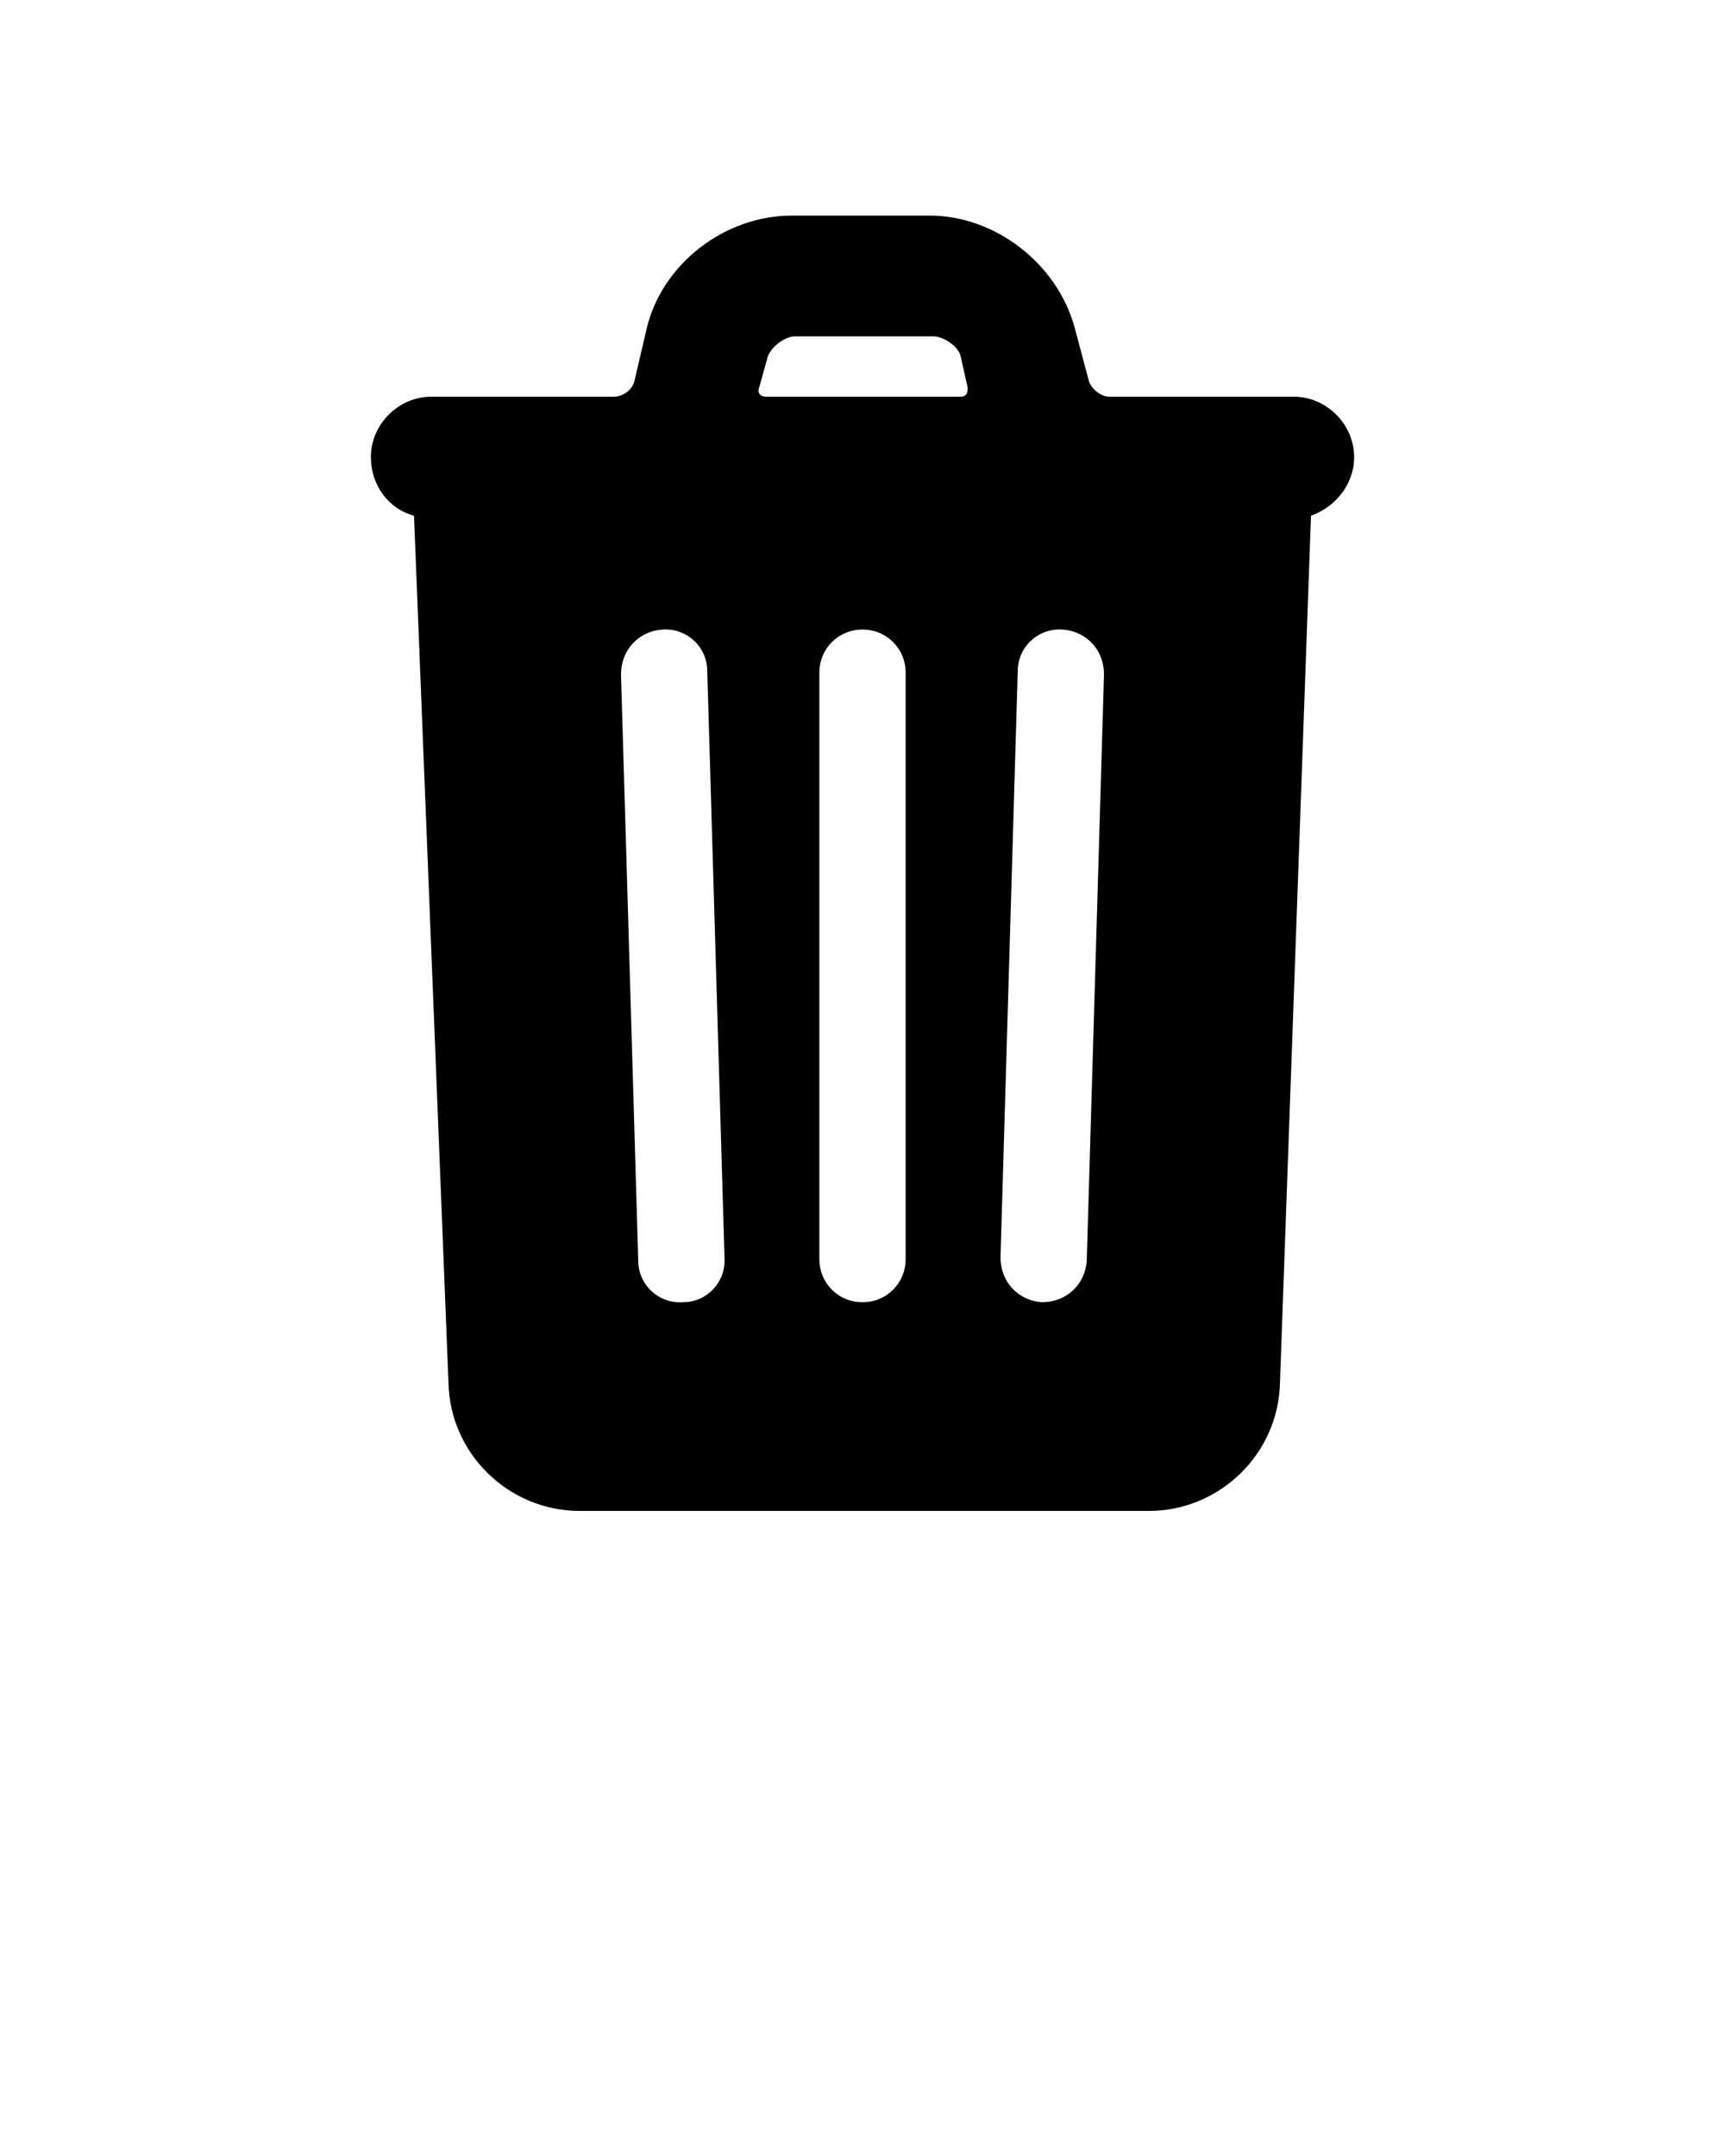 <?xml version="1.0" encoding="utf-8"?>
<!-- Generator: Adobe Illustrator 22.1.0, SVG Export Plug-In . SVG Version: 6.00 Build 0)  -->
<svg version="1.1" id="Layer_1" xmlns="http://www.w3.org/2000/svg" xmlns:xlink="http://www.w3.org/1999/xlink" x="0px" y="0px"
	 viewBox="0 0 100 125" style="enable-background:new 0 0 100 125;" xml:space="preserve">
<title>Delete 3.5</title>
<desc>Created with Sketch.</desc>
<g>
	<g>
		<path d="M63.1,22c0.1,0.5,0.7,1,1.2,1H75c1.9,0,3.5,1.6,3.5,3.5c0,1.6-1.1,2.9-2.5,3.4l-1.8,50.3c-0.1,4.1-3.5,7.4-7.6,7.4h-33
			c-4.1,0-7.5-3.3-7.6-7.4L24,29.9c-1.5-0.4-2.5-1.8-2.5-3.4c0-1.9,1.6-3.5,3.5-3.5h10.6c0.5,0,1.1-0.4,1.2-1l0.7-3
			c0.9-3.7,4.5-6.5,8.4-6.5h8c3.8,0,7.4,2.8,8.4,6.5L63.1,22z M47.5,39v34c0,1.4,1.1,2.5,2.5,2.5s2.5-1.1,2.5-2.5V39
			c0-1.4-1.1-2.5-2.5-2.5S47.5,37.6,47.5,39z M36,39.1l1,34c0,1.4,1.2,2.5,2.6,2.4c1.4,0,2.5-1.2,2.4-2.6l-1-34
			c0-1.4-1.2-2.5-2.6-2.4S36,37.7,36,39.1z M59,38.9l-1,34c0,1.4,1,2.5,2.4,2.6c1.4,0,2.5-1,2.6-2.4l1-34c0-1.4-1-2.5-2.4-2.6
			S59,37.5,59,38.9z M44.4,23h11.3c0.3,0,0.4-0.2,0.4-0.5l-0.4-1.8c-0.1-0.6-1-1.2-1.6-1.2h-8c-0.6,0-1.4,0.6-1.6,1.2L44,22.5
			C43.9,22.8,44.1,23,44.4,23z"/>
	</g>
</g>
</svg>
